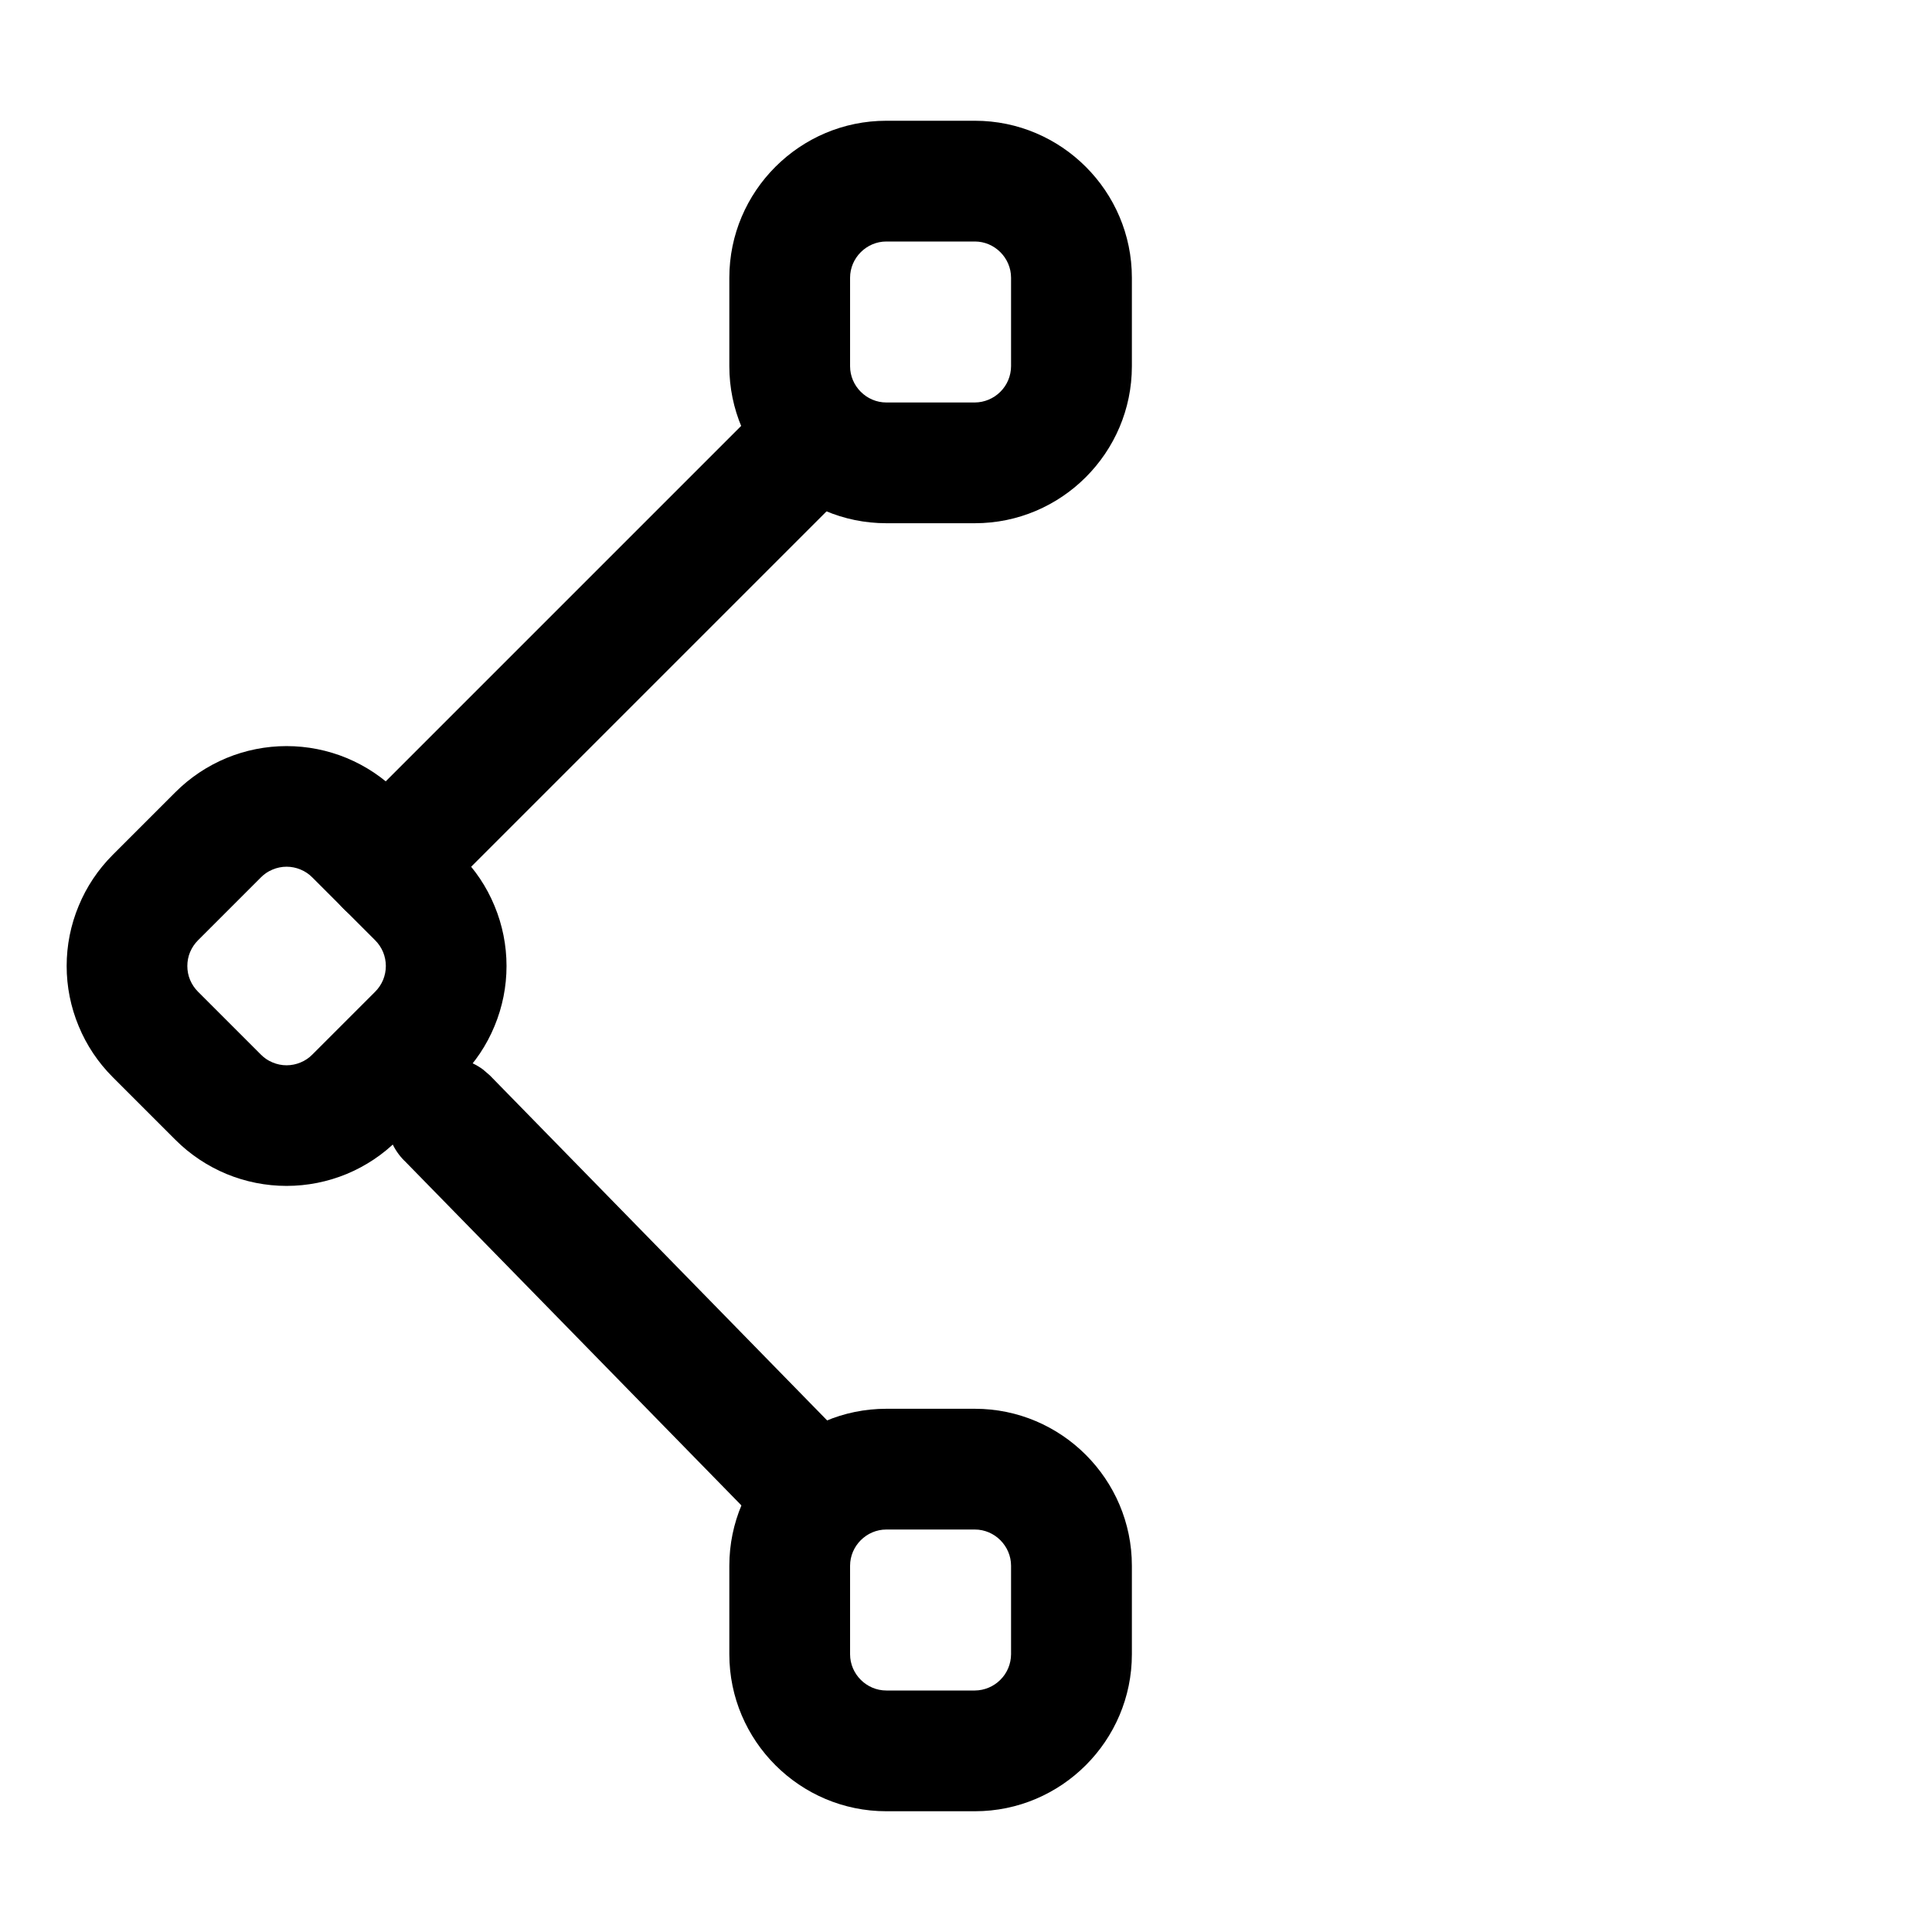<svg width="28" height="28" viewBox="0 0 28 28" fill="none" xmlns="http://www.w3.org/2000/svg">
<path d="M1.633 15.61L2.543 16.52C2.755 16.732 3.006 16.899 3.282 17.014C3.558 17.128 3.854 17.187 4.153 17.187C4.453 17.187 4.749 17.128 5.025 17.014C5.301 16.899 5.552 16.732 5.763 16.52L6.673 15.61C6.885 15.399 7.053 15.148 7.167 14.871C7.282 14.595 7.341 14.299 7.341 14C7.341 13.701 7.282 13.405 7.167 13.129C7.053 12.852 6.885 12.601 6.673 12.39L5.763 11.48C5.552 11.268 5.301 11.101 5.025 10.986C4.749 10.872 4.453 10.813 4.153 10.813C3.854 10.813 3.558 10.872 3.282 10.986C3.006 11.101 2.755 11.268 2.543 11.48L1.633 12.39C1.422 12.601 1.254 12.852 1.14 13.129C1.025 13.405 0.966 13.701 0.966 14C0.966 14.299 1.025 14.595 1.14 14.871C1.254 15.148 1.422 15.399 1.633 15.61ZM2.87 13.627L3.78 12.717C3.829 12.667 3.887 12.628 3.951 12.602C4.015 12.575 4.084 12.561 4.153 12.561C4.223 12.561 4.292 12.575 4.356 12.602C4.42 12.628 4.478 12.667 4.527 12.717L5.437 13.627C5.486 13.676 5.525 13.734 5.552 13.798C5.578 13.862 5.592 13.931 5.592 14C5.592 14.069 5.578 14.138 5.552 14.202C5.525 14.266 5.486 14.324 5.437 14.373L4.527 15.283C4.478 15.333 4.42 15.372 4.356 15.398C4.292 15.425 4.223 15.439 4.153 15.439C4.084 15.439 4.015 15.425 3.951 15.398C3.887 15.372 3.829 15.333 3.78 15.283L2.87 14.373C2.821 14.324 2.782 14.266 2.755 14.202C2.728 14.138 2.715 14.069 2.715 14C2.715 13.931 2.728 13.862 2.755 13.798C2.782 13.734 2.821 13.676 2.87 13.627ZM10.57 4.025V5.308C10.57 6.561 11.592 7.583 12.845 7.583H14.129C15.382 7.583 16.404 6.561 16.404 5.308V4.025C16.404 2.772 15.382 1.75 14.129 1.75H12.845C11.592 1.75 10.57 2.772 10.57 4.025ZM12.32 5.308V4.025C12.32 3.738 12.558 3.5 12.845 3.5H14.129C14.415 3.5 14.653 3.738 14.653 4.025V5.308C14.652 5.447 14.597 5.58 14.498 5.678C14.4 5.776 14.267 5.832 14.129 5.833H12.845C12.558 5.833 12.32 5.595 12.32 5.308ZM10.57 22.692V23.975C10.57 25.228 11.592 26.25 12.845 26.25H14.129C15.382 26.25 16.404 25.228 16.404 23.975V22.692C16.404 21.439 15.382 20.417 14.129 20.417H12.845C11.592 20.417 10.57 21.439 10.57 22.692ZM12.32 23.975V22.692C12.32 22.405 12.558 22.167 12.845 22.167H14.129C14.415 22.167 14.653 22.405 14.653 22.692V23.975C14.652 24.114 14.597 24.247 14.498 24.345C14.4 24.443 14.267 24.499 14.129 24.5H12.845C12.558 24.5 12.32 24.262 12.32 23.975Z" fill="currentColor"/>
<path d="M4.981 13.172C4.833 13.024 4.743 12.827 4.728 12.618C4.712 12.409 4.772 12.201 4.896 12.033L4.98 11.934L11.164 5.75C11.319 5.592 11.53 5.499 11.752 5.489C11.973 5.48 12.191 5.556 12.359 5.701C12.527 5.846 12.634 6.049 12.658 6.27C12.682 6.491 12.62 6.713 12.487 6.89L12.402 6.988L6.218 13.172C6.054 13.335 5.832 13.428 5.6 13.428C5.368 13.428 5.146 13.335 4.981 13.172ZM5.861 16.823C5.704 16.667 5.612 16.457 5.603 16.236C5.595 16.015 5.67 15.799 5.815 15.632C5.959 15.464 6.161 15.357 6.381 15.333C6.601 15.308 6.822 15.368 7 15.5L7.099 15.585L12.403 21.011C12.559 21.167 12.651 21.376 12.659 21.597C12.667 21.818 12.592 22.034 12.447 22.201C12.303 22.369 12.101 22.476 11.881 22.5C11.661 22.524 11.44 22.464 11.263 22.332L11.165 22.247L5.861 16.822V16.823Z" fill="currentColor"/>
</svg>
